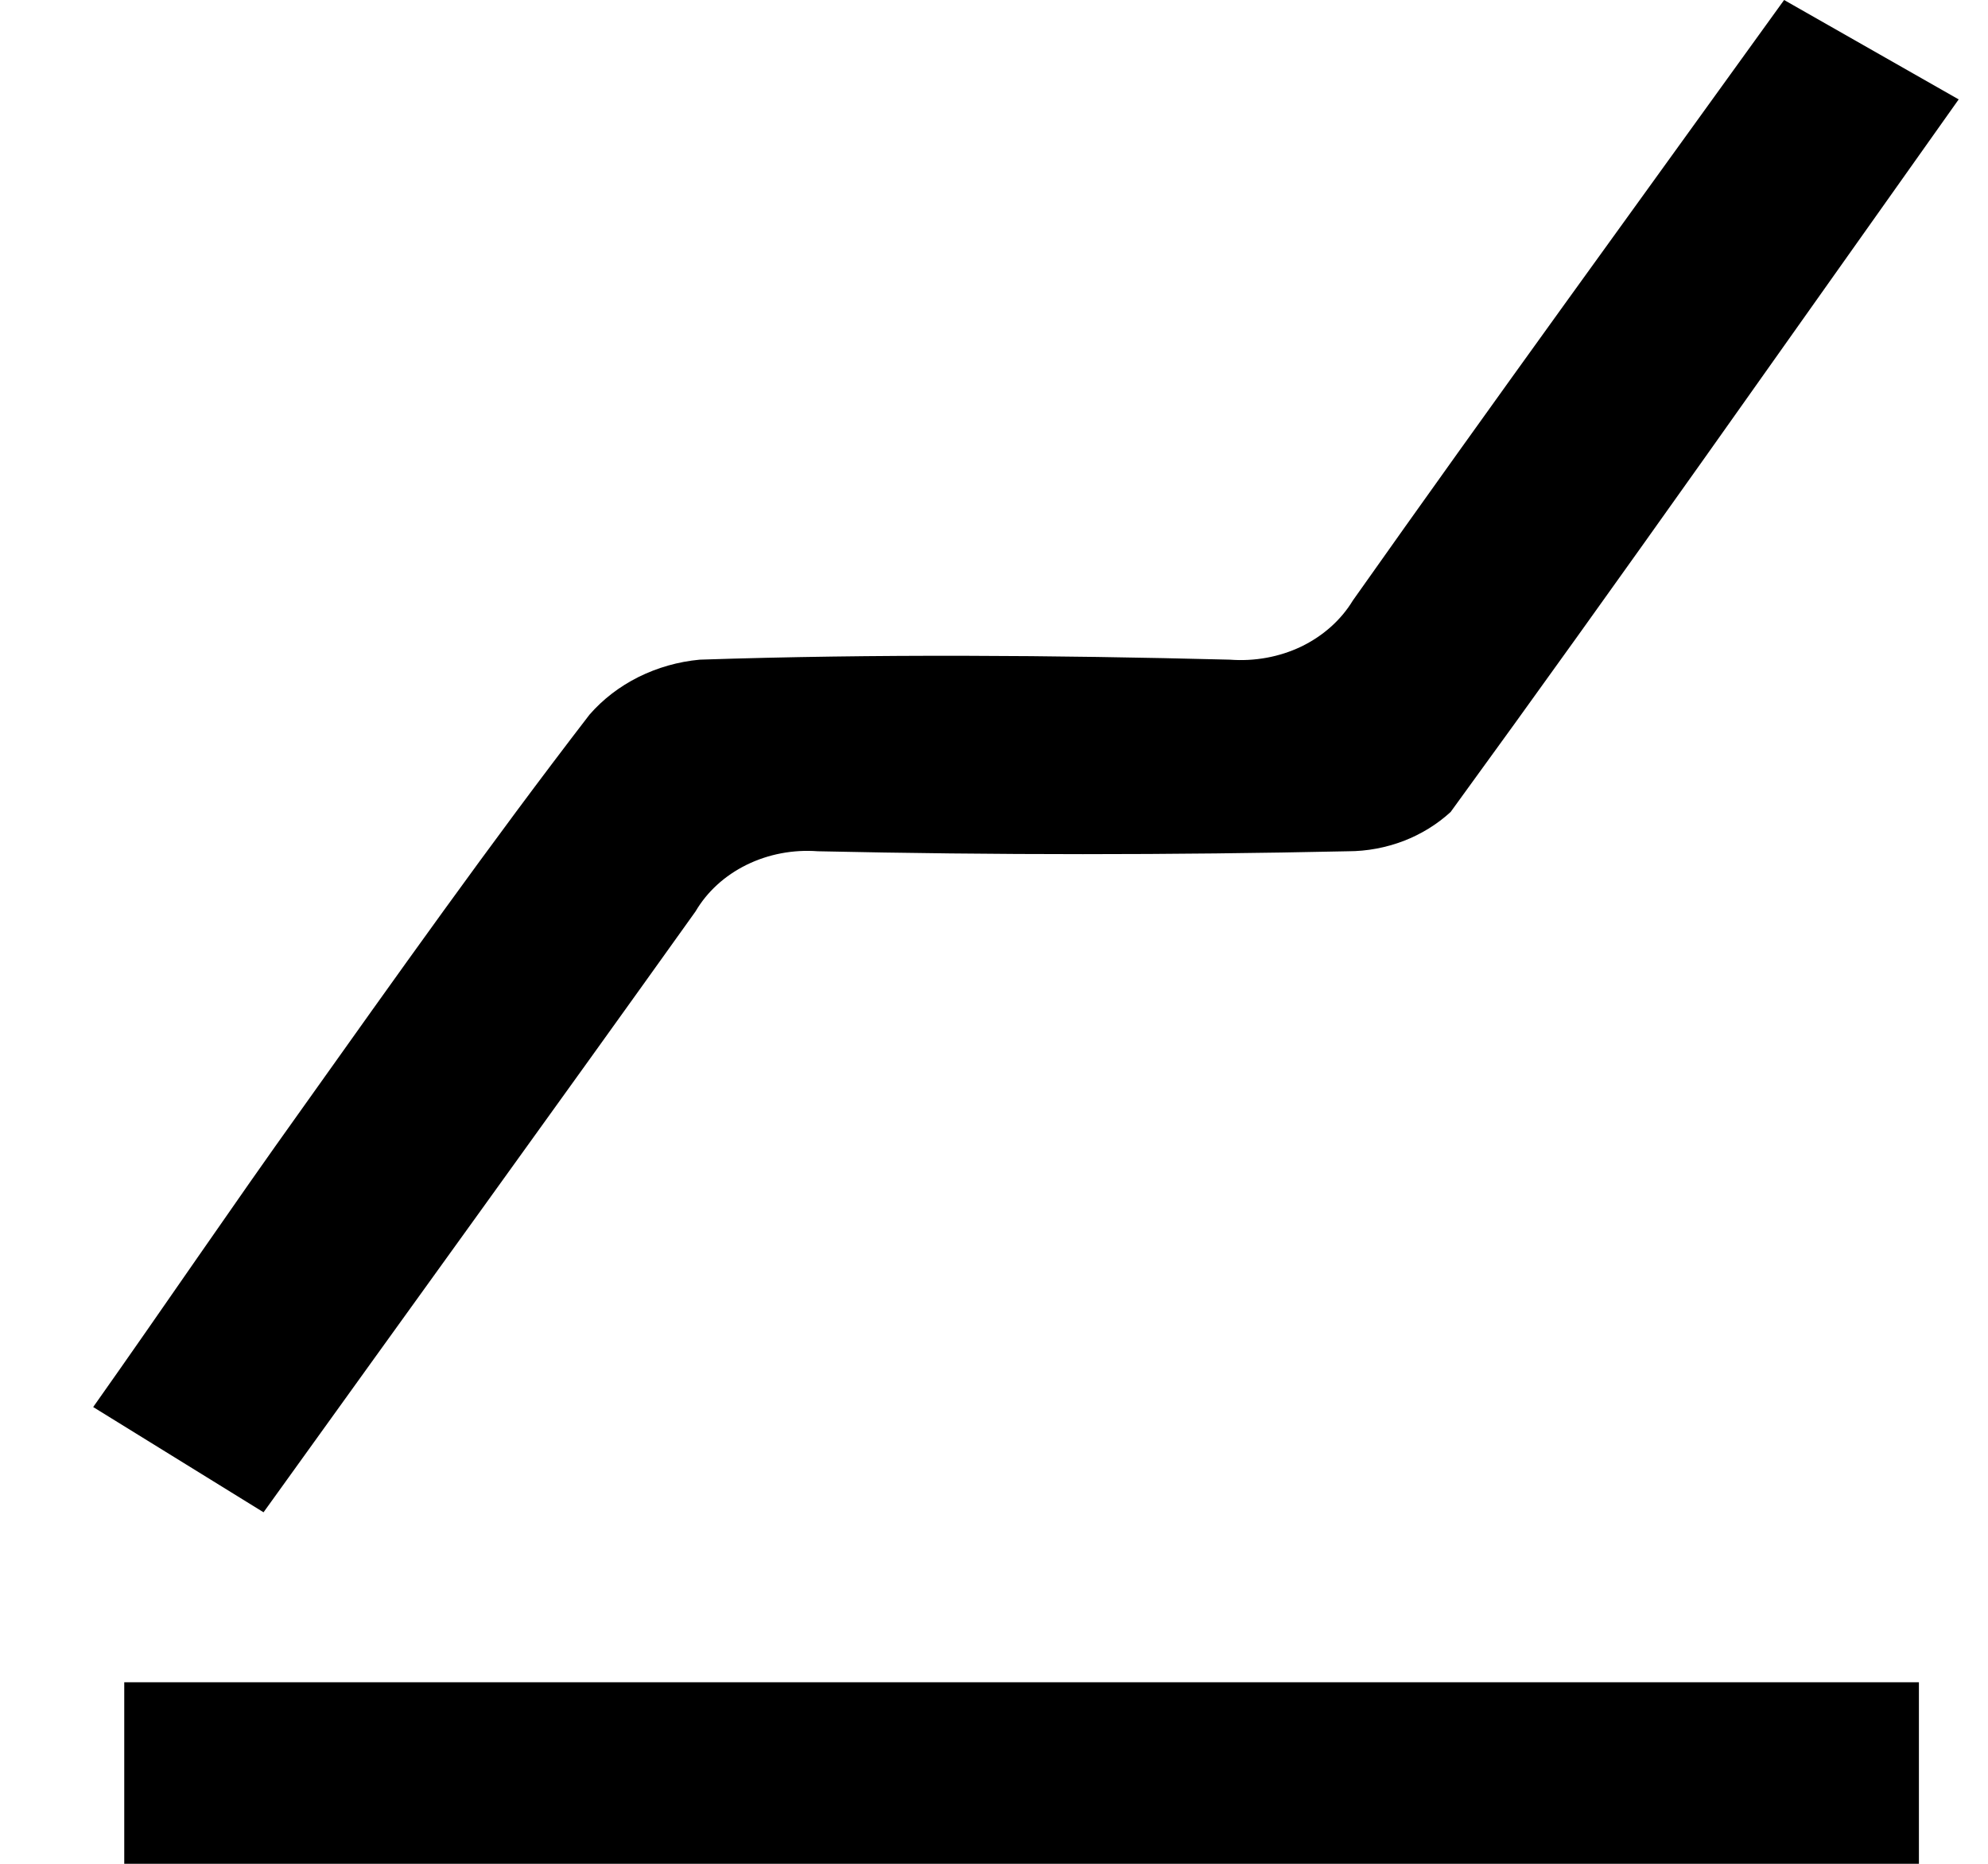 <svg width="16" height="15" viewBox="0 0 16 15" fill="none" xmlns="http://www.w3.org/2000/svg">
<path d="M2.121 12.171L0.75 11.324C1.329 10.505 1.865 9.713 2.42 8.938C3.182 7.867 3.944 6.791 4.745 5.751C4.852 5.628 4.986 5.525 5.138 5.449C5.291 5.373 5.458 5.325 5.632 5.309C7.052 5.262 8.475 5.273 9.898 5.309C10.097 5.324 10.296 5.288 10.472 5.204C10.648 5.119 10.793 4.99 10.888 4.833C12.01 3.244 13.155 1.671 14.359 0L15.764 0.8C14.377 2.753 13.049 4.648 11.675 6.535C11.567 6.634 11.439 6.713 11.297 6.768C11.155 6.822 11.003 6.851 10.849 6.851C9.427 6.882 8.005 6.882 6.582 6.851C6.384 6.836 6.184 6.874 6.009 6.96C5.834 7.046 5.691 7.176 5.598 7.335C4.465 8.921 3.31 10.516 2.121 12.171Z" fill="black"/>
<path d="M1 15V13.539H15.444V15H1Z" fill="black"/>
</svg>
